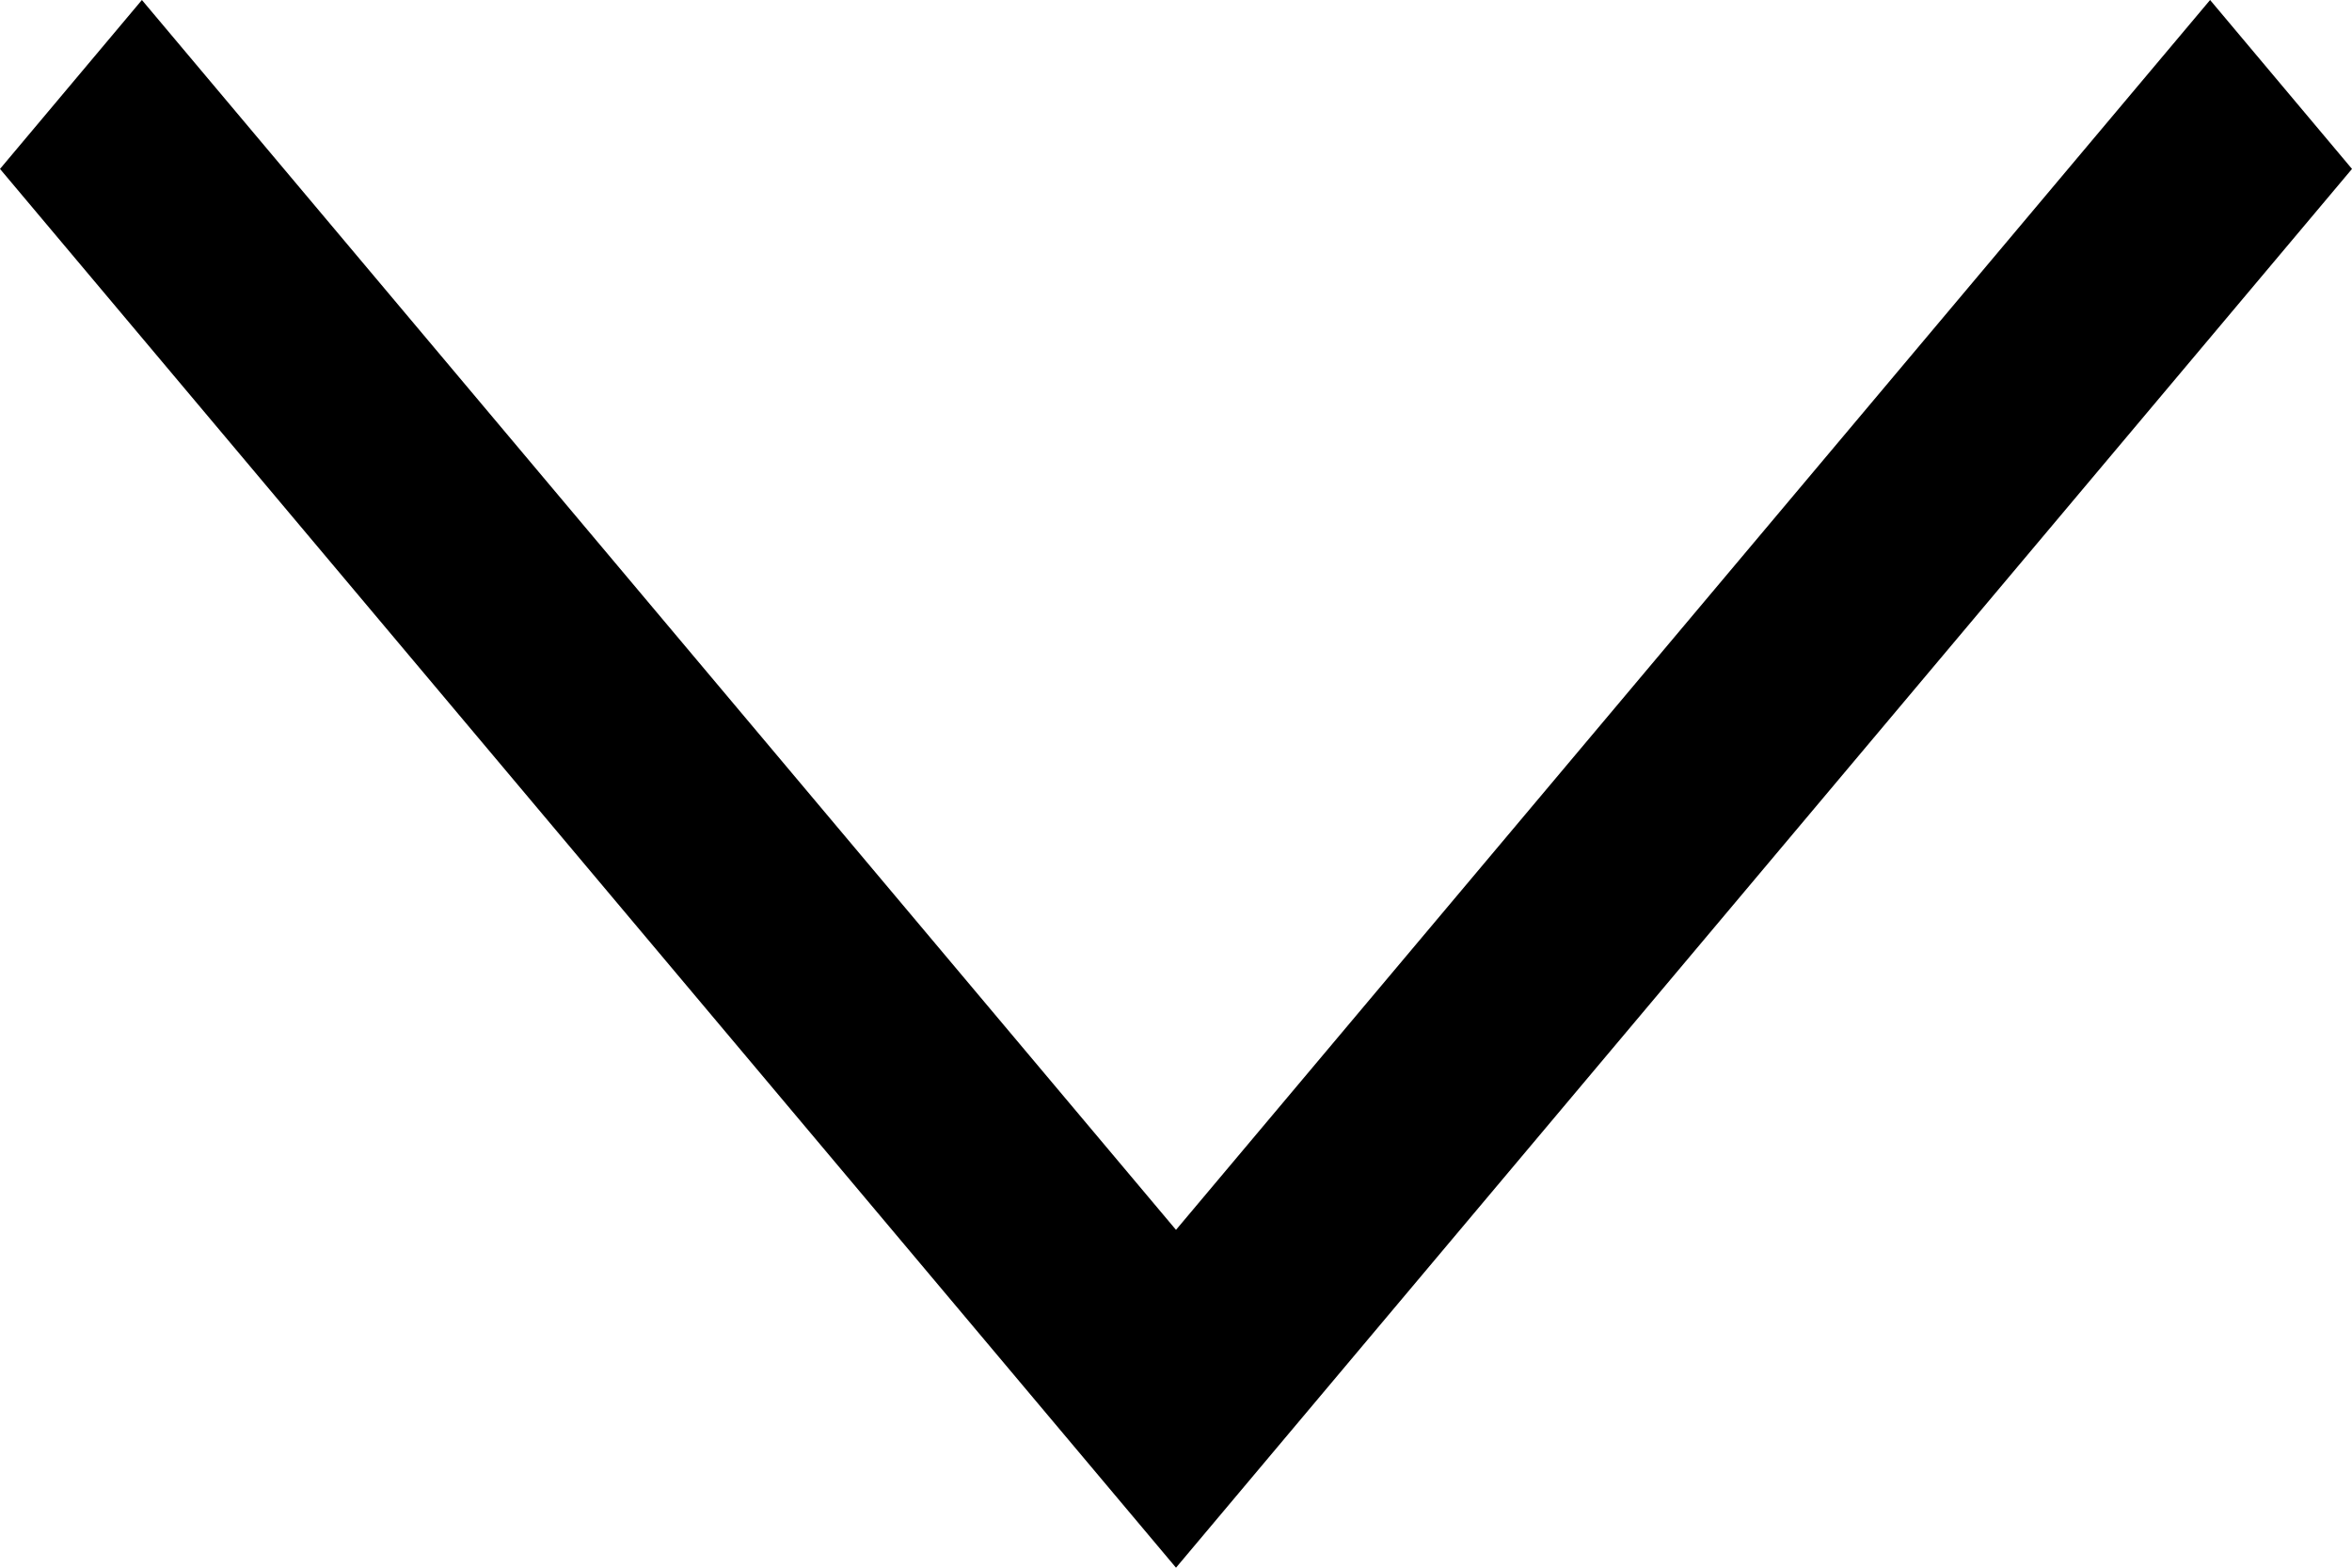 <svg width="6" height="4" viewBox="0 0 6 4" fill="none" xmlns="http://www.w3.org/2000/svg">
<path d="M5.638 4.32156e-09L6 0.431L3 4L6.75387e-08 0.431L0.362 6.72277e-08L3 3.138L5.638 4.32156e-09Z" fill="black"/>
</svg>
